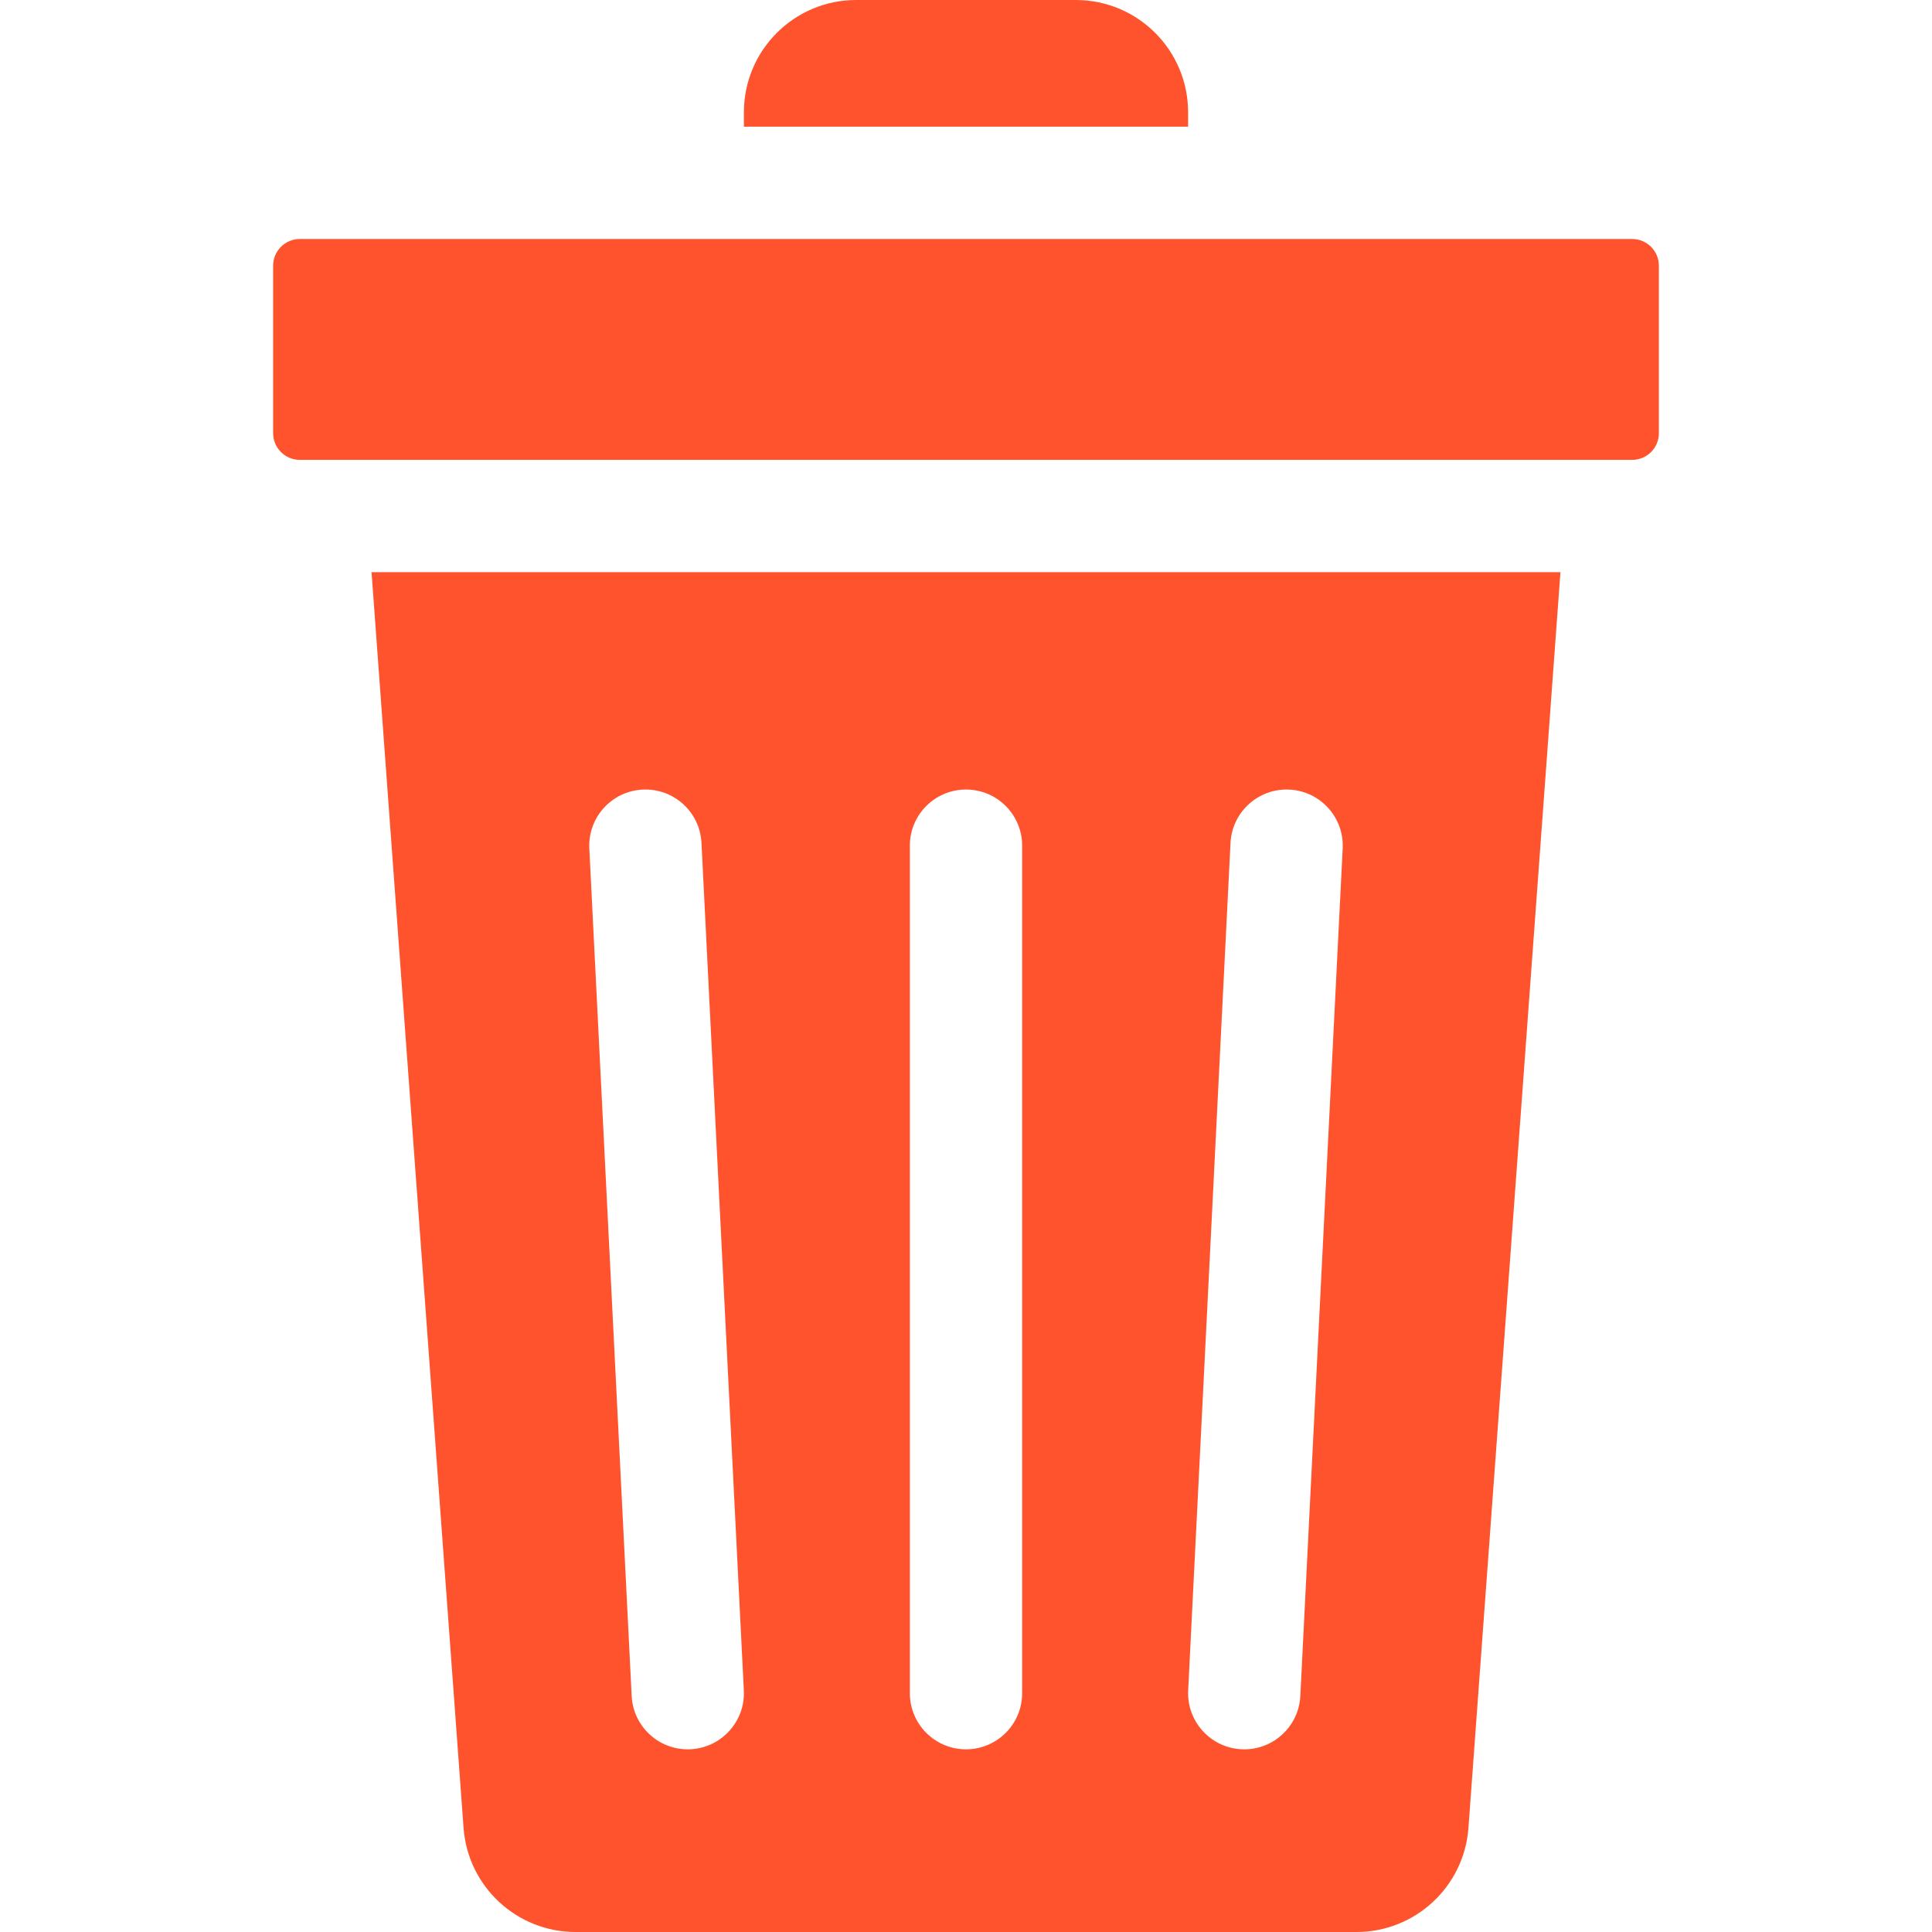 <?xml version="1.0" encoding="iso-8859-1"?>
<!-- Generator: Adobe Illustrator 19.0.0, SVG Export Plug-In . SVG Version: 6.00 Build 0)  -->
<svg xmlns="http://www.w3.org/2000/svg" xmlns:xlink="http://www.w3.org/1999/xlink" version="1.1" id="Capa_1" x="0px" y="0px" viewBox="0 0 512 512" style="enable-background:new 0 0 512 512;" xml:space="preserve" width="16px" height="16px">
<g>
	<g>
		<path d="M285.096,0h-58.192c-16.437,0-29.762,13.325-29.762,29.762v3.816h117.716v-3.816C314.858,13.325,301.533,0,285.096,0z" fill="#ff532d"/>
	</g>
</g>
<g>
	<g>
		<path d="M98.464,151.631l24.383,332.782c1.14,15.552,14.09,27.587,29.683,27.587h206.94c15.593,0,28.543-12.035,29.682-27.587    l24.383-332.782H98.464z M183.004,463.57c-0.252,0.013-0.505,0.019-0.755,0.019c-7.878,0-14.453-6.183-14.85-14.139    l-11.224-224.595c-0.41-8.208,5.912-15.195,14.12-15.605c8.206-0.412,15.194,5.911,15.605,14.12l11.224,224.595    C197.534,456.173,191.212,463.16,183.004,463.57z M270.881,448.708c0,8.218-6.663,14.881-14.881,14.881    s-14.881-6.662-14.881-14.881V224.113c0-8.218,6.662-14.881,14.881-14.881s14.881,6.662,14.881,14.881V448.708z M344.601,449.45    c-0.398,7.955-6.973,14.139-14.85,14.139c-0.25,0-0.502-0.006-0.755-0.019c-8.208-0.41-14.53-7.397-14.12-15.605L326.1,223.371    c0.41-8.208,7.402-14.528,15.605-14.12c8.208,0.41,14.53,7.397,14.12,15.605L344.601,449.45z" fill="#ff532d"/>
	</g>
</g>
<g>
	<g>
		<path d="M432.555,63.34H79.445c-3.895,0-7.063,3.168-7.063,7.063v44.404c0,3.894,3.168,7.063,7.063,7.063h3.008h347.094h3.008    c3.895,0,7.063-3.168,7.063-7.063V70.403C439.618,66.508,436.45,63.34,432.555,63.34z" fill="#ff532d"/>
	</g>
</g>
<g>
</g>
<g>
</g>
<g>
</g>
<g>
</g>
<g>
</g>
<g>
</g>
<g>
</g>
<g>
</g>
<g>
</g>
<g>
</g>
<g>
</g>
<g>
</g>
<g>
</g>
<g>
</g>
<g>
</g>
</svg>
